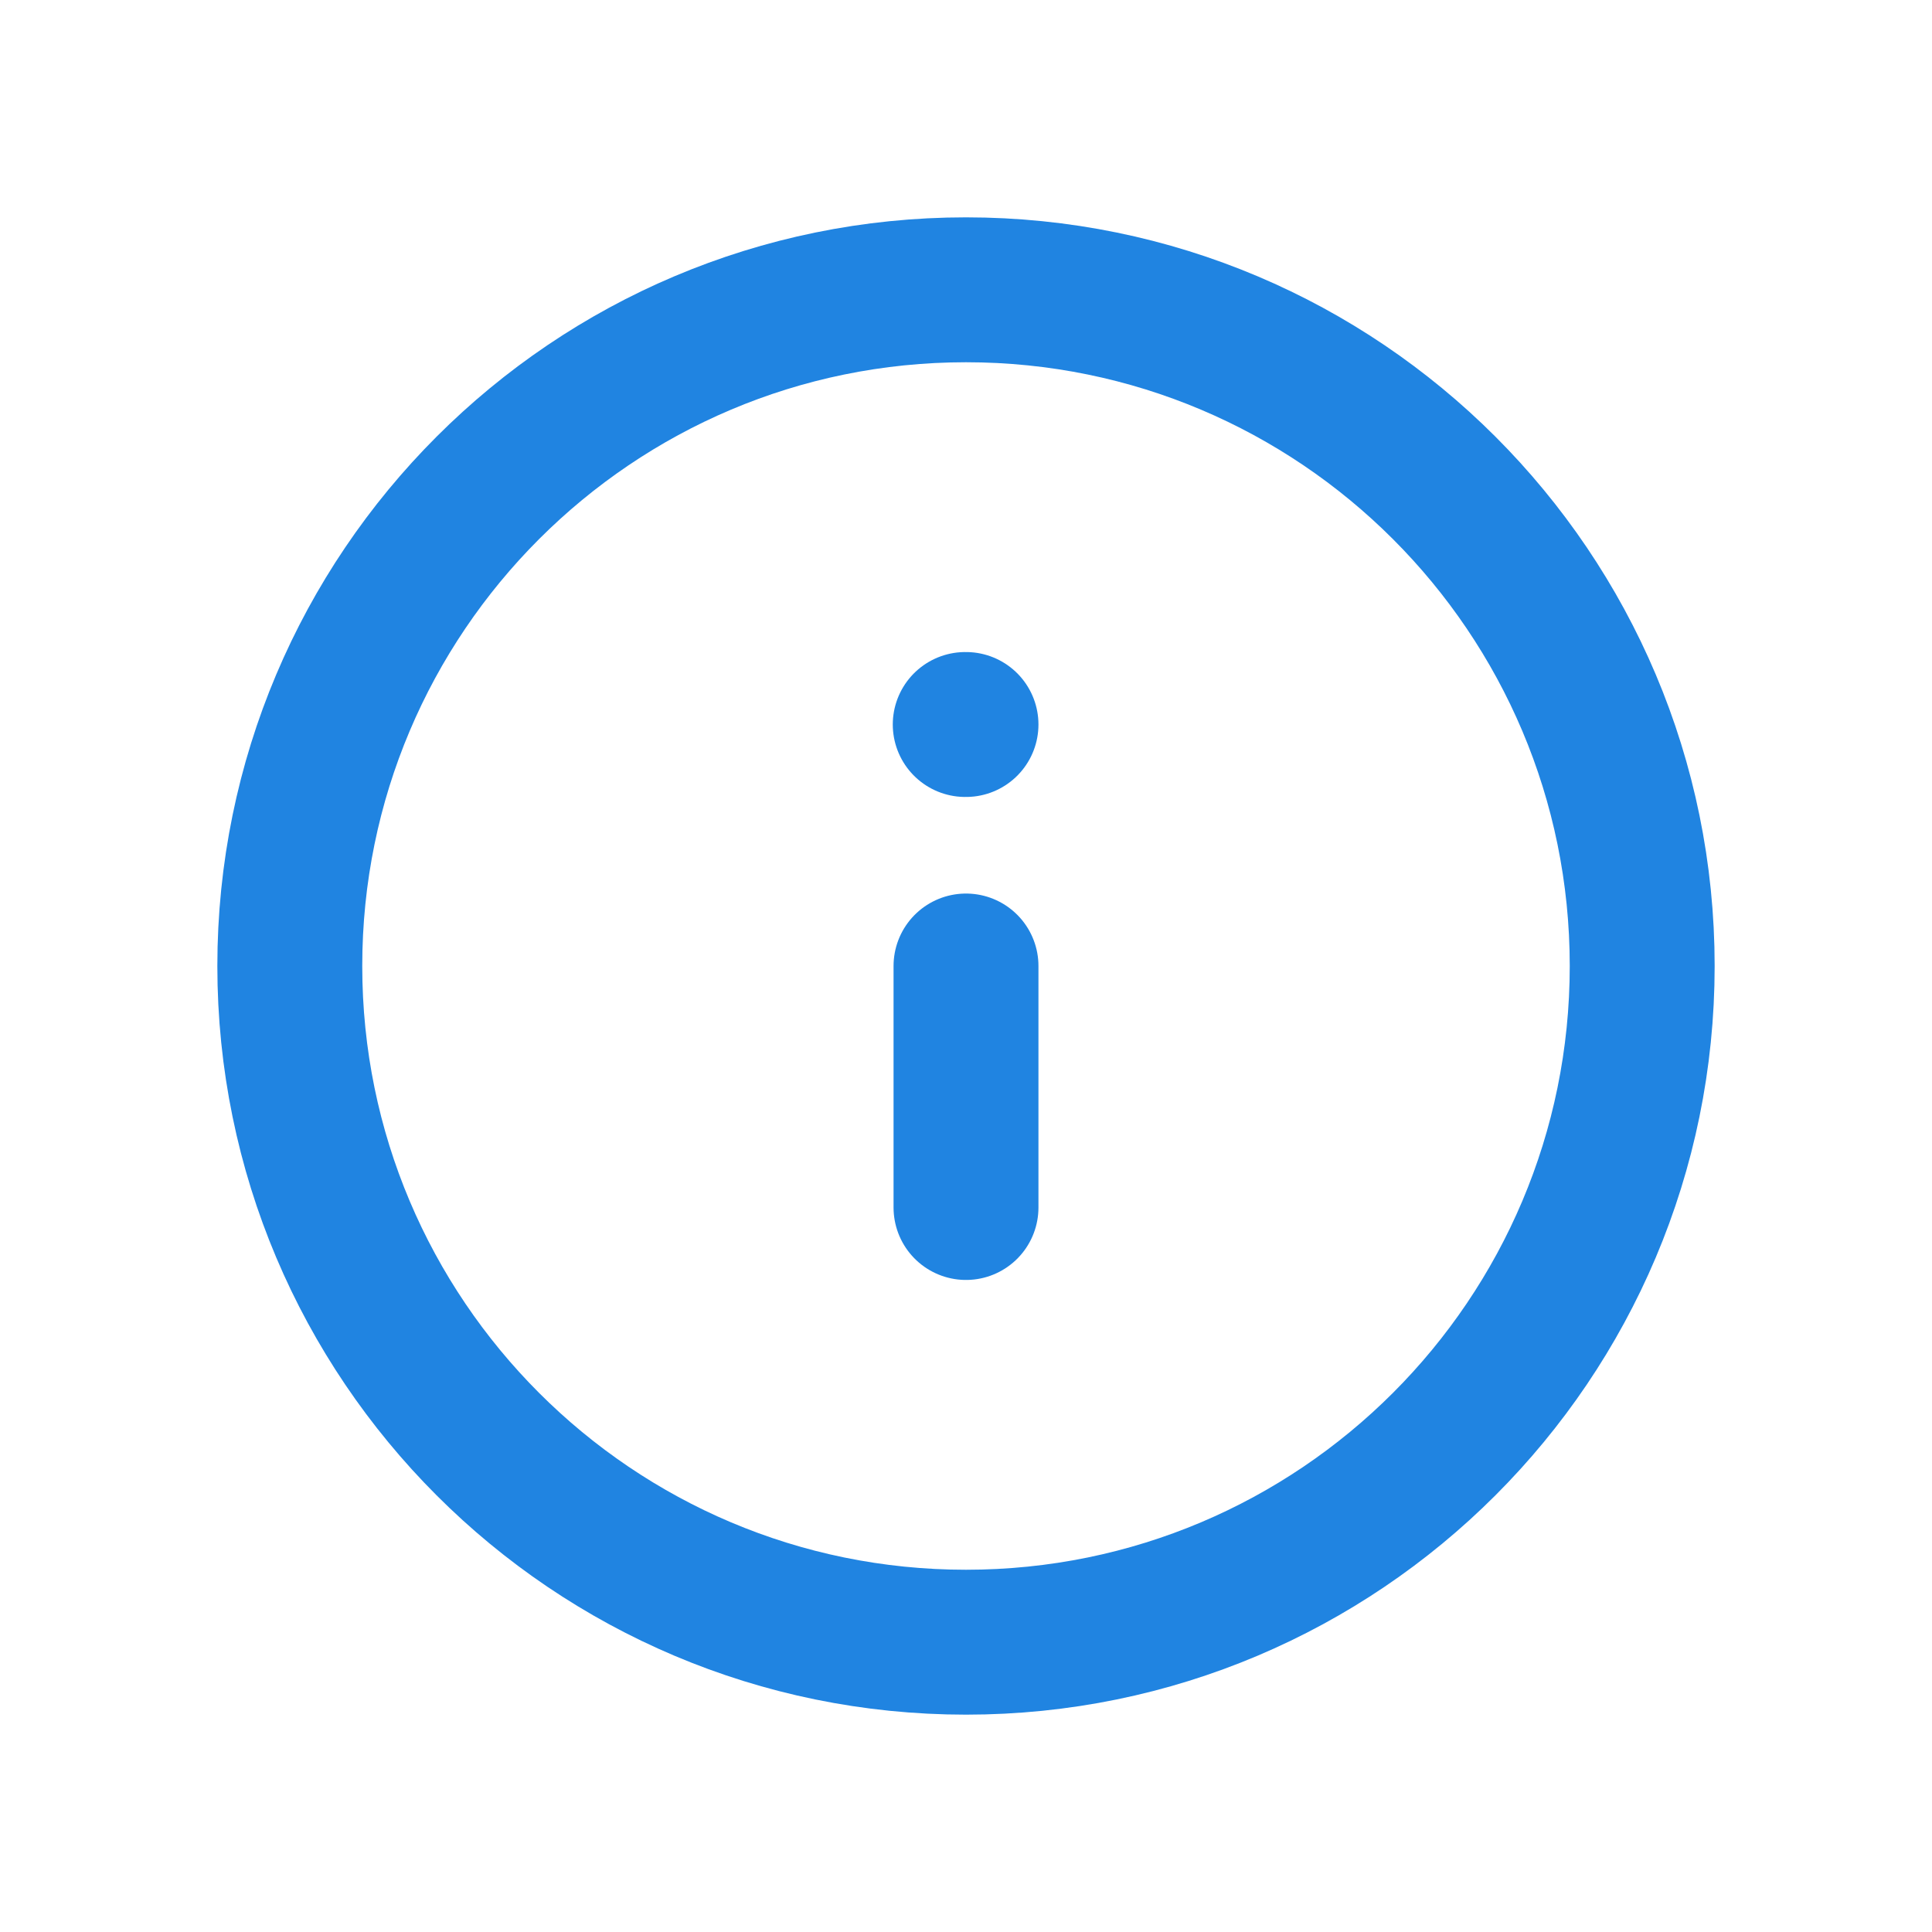 <svg width="20" height="20" viewBox="0 0 20 20" fill="none" xmlns="http://www.w3.org/2000/svg">
<path d="M10 3C6.134 3 3 6.134 3 10C3 13.866 6.134 17 10 17C13.866 17 17 13.866 17 10C17 6.134 13.866 3 10 3Z" stroke="#2084E1" stroke-width="1.5" stroke-linecap="round" stroke-linejoin="round"/>
<path d="M10 7.5L9.992 7.5" stroke="#2084E1" stroke-width="1.5" stroke-linecap="round" stroke-linejoin="round"/>
<path d="M10 12.5L10 10" stroke="#2084E1" stroke-width="1.5" stroke-linecap="round" stroke-linejoin="round"/>
</svg>
